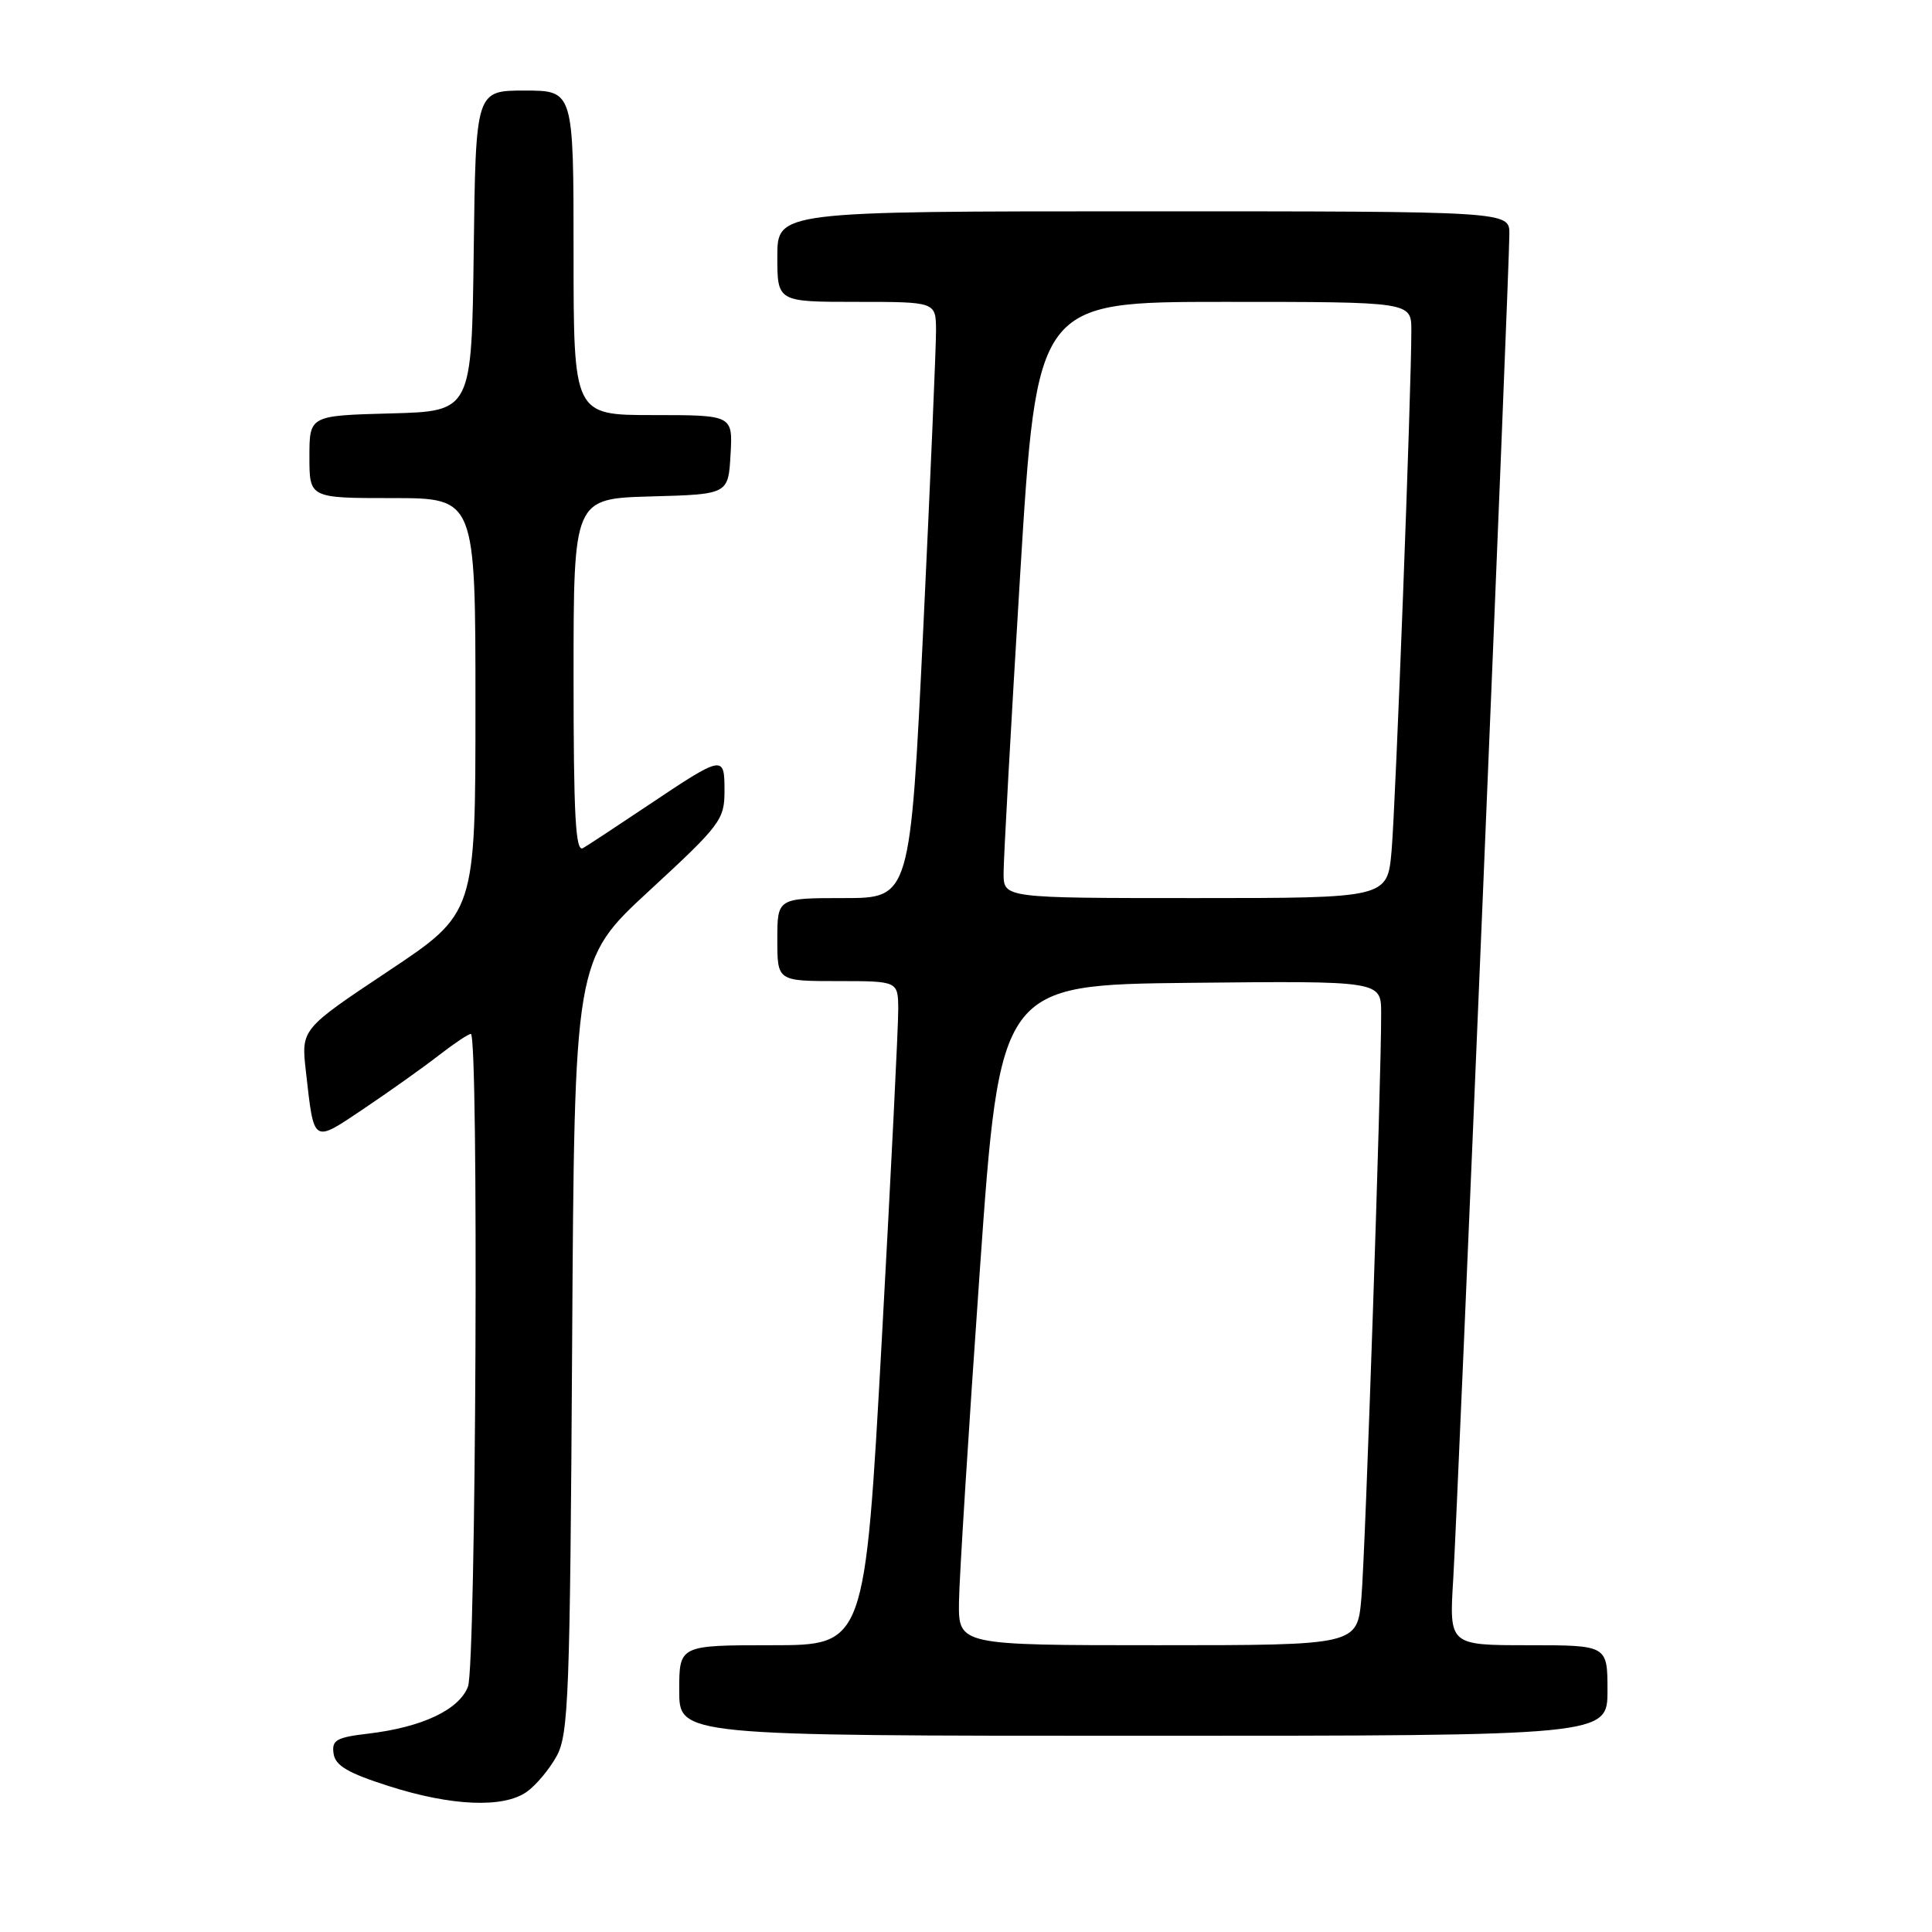 <?xml version="1.0" encoding="UTF-8" standalone="no"?>
<!DOCTYPE svg PUBLIC "-//W3C//DTD SVG 1.1//EN" "http://www.w3.org/Graphics/SVG/1.1/DTD/svg11.dtd" >
<svg xmlns="http://www.w3.org/2000/svg" xmlns:xlink="http://www.w3.org/1999/xlink" version="1.1" viewBox="0 0 256 256">
 <g >
 <path fill="currentColor"
d=" M 69.78 237.44 C 71.01 236.58 72.80 234.44 73.76 232.69 C 75.34 229.80 75.53 224.76 75.81 178.34 C 76.12 127.17 76.12 127.17 86.06 118.00 C 95.48 109.31 96.00 108.61 96.00 104.80 C 96.00 99.99 95.88 100.01 85.75 106.79 C 81.76 109.46 77.94 111.98 77.25 112.38 C 76.26 112.96 76.00 108.14 76.00 89.59 C 76.00 66.07 76.00 66.07 86.25 65.78 C 96.50 65.50 96.50 65.50 96.80 60.25 C 97.10 55.00 97.10 55.00 86.55 55.00 C 76.00 55.00 76.00 55.00 76.00 33.50 C 76.00 12.00 76.00 12.00 69.52 12.00 C 63.04 12.00 63.04 12.00 62.77 33.25 C 62.50 54.50 62.50 54.50 51.75 54.78 C 41.00 55.07 41.00 55.07 41.00 60.53 C 41.00 66.00 41.00 66.00 52.00 66.00 C 63.00 66.00 63.00 66.00 63.00 93.50 C 63.00 120.99 63.00 120.99 51.45 128.68 C 39.90 136.37 39.90 136.37 40.53 141.94 C 41.64 151.69 41.35 151.51 48.32 146.83 C 51.72 144.54 56.14 141.40 58.14 139.84 C 60.15 138.28 62.06 137.00 62.39 137.00 C 63.45 137.00 63.08 220.67 62.01 223.48 C 60.84 226.55 55.95 228.86 48.84 229.71 C 44.56 230.21 43.94 230.57 44.20 232.36 C 44.43 233.96 46.09 234.93 51.50 236.66 C 59.81 239.32 66.69 239.61 69.78 237.44 Z  M 213.00 224.00 C 213.00 218.00 213.00 218.00 202.51 218.00 C 192.02 218.00 192.02 218.00 192.56 209.25 C 193.16 199.41 200.00 35.64 200.00 30.99 C 200.00 28.00 200.00 28.00 151.50 28.00 C 103.00 28.00 103.00 28.00 103.00 34.00 C 103.00 40.00 103.00 40.00 113.50 40.00 C 124.00 40.00 124.00 40.00 124.03 43.75 C 124.04 45.81 123.28 63.59 122.34 83.25 C 120.61 119.00 120.61 119.00 111.81 119.00 C 103.00 119.00 103.00 119.00 103.00 124.50 C 103.00 130.00 103.00 130.00 111.00 130.00 C 119.00 130.00 119.00 130.00 119.02 133.75 C 119.04 135.81 118.05 155.61 116.83 177.75 C 114.60 218.00 114.60 218.00 102.30 218.00 C 90.00 218.00 90.00 218.00 90.00 224.00 C 90.00 230.00 90.00 230.00 151.50 230.00 C 213.00 230.00 213.00 230.00 213.00 224.00 Z  M 127.07 212.25 C 127.11 209.09 128.35 189.40 129.82 168.50 C 132.50 130.50 132.50 130.50 157.75 130.23 C 183.00 129.97 183.00 129.97 183.01 134.23 C 183.04 143.04 180.92 205.75 180.39 211.75 C 179.84 218.00 179.84 218.00 153.42 218.00 C 127.00 218.00 127.00 218.00 127.07 212.25 Z  M 132.98 115.75 C 132.97 113.96 133.95 96.19 135.17 76.25 C 137.39 40.00 137.39 40.00 162.20 40.00 C 187.00 40.00 187.00 40.00 187.01 43.75 C 187.03 51.32 184.93 106.69 184.39 112.75 C 183.84 119.00 183.84 119.00 158.42 119.00 C 133.00 119.00 133.00 119.00 132.98 115.75 Z "/>
</g>
</svg>